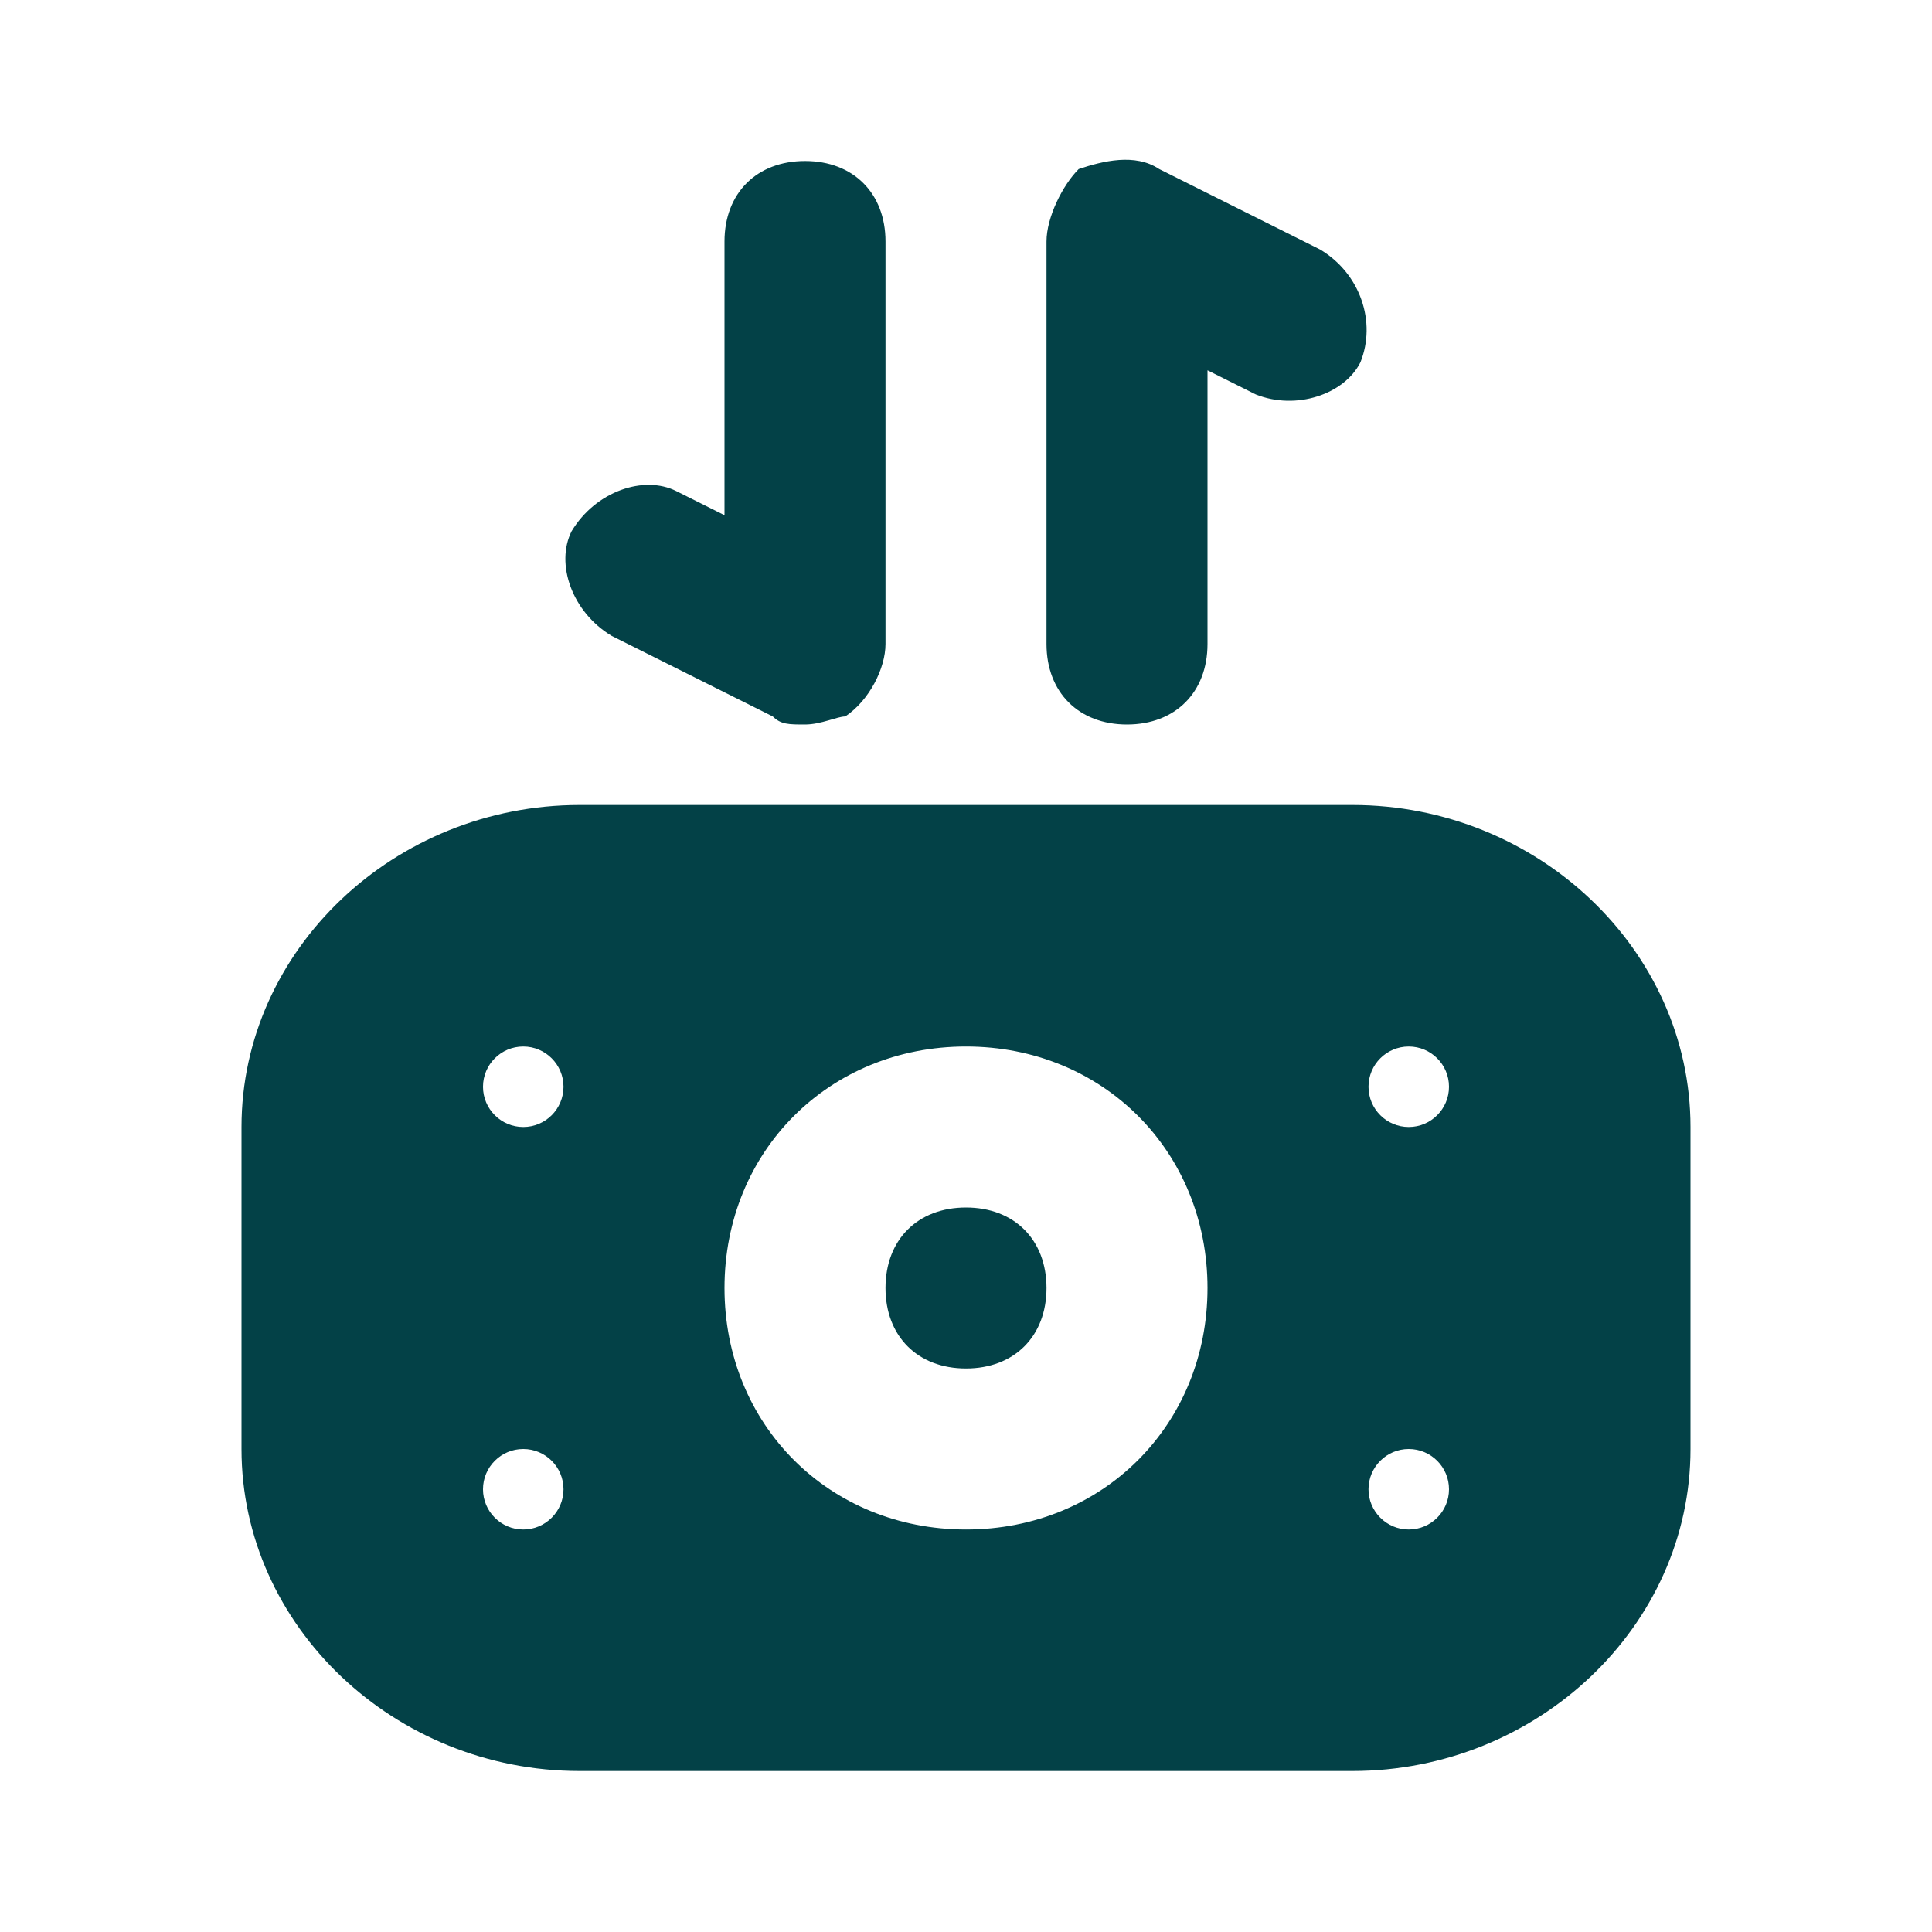 <svg width="24" height="24" viewBox="0 0 24 24" fill="none" xmlns="http://www.w3.org/2000/svg">
<path fill-rule="evenodd" clip-rule="evenodd" d="M7.2 22C4.9 22 3 20.2 3 18V14C3 11.8 4.9 10 7.2 10H16.8C19.1 10 21 11.8 21 14V18C21 20.2 19.1 22 16.8 22H7.2ZM15 16C15 17.7 13.7 19 12 19C10.3 19 9 17.7 9 16C9 14.3 10.3 13 12 13C13.7 13 15 14.3 15 16ZM13 16C13 15.4 12.6 15 12 15C11.4 15 11 15.4 11 16C11 16.6 11.4 17 12 17C12.6 17 13 16.6 13 16ZM7 18.5C7 18.776 6.776 19 6.5 19C6.224 19 6 18.776 6 18.5C6 18.224 6.224 18 6.5 18C6.776 18 7 18.224 7 18.5ZM6.5 14C6.776 14 7 13.776 7 13.5C7 13.224 6.776 13 6.5 13C6.224 13 6 13.224 6 13.5C6 13.776 6.224 14 6.5 14ZM18 13.5C18 13.776 17.776 14 17.5 14C17.224 14 17 13.776 17 13.5C17 13.224 17.224 13 17.5 13C17.776 13 18 13.224 18 13.5ZM17.5 19C17.776 19 18 18.776 18 18.5C18 18.224 17.776 18 17.5 18C17.224 18 17 18.224 17 18.5C17 18.776 17.224 19 17.5 19Z" fill="#034147"/>
<path d="M16.4 3.1L14.4 2.1C14.1 1.9 13.7 2 13.4 2.1C13.2 2.3 13 2.7 13 3V8C13 8.6 13.4 9 14 9C14.6 9 15 8.6 15 8V4.6L15.6 4.9C16.1 5.1 16.7 4.9 16.9 4.5C17.1 4 16.9 3.4 16.4 3.1ZM9 3V6.4L8.4 6.1C8 5.9 7.4 6.1 7.1 6.6C6.9 7 7.1 7.6 7.6 7.9L9.6 8.9C9.7 9 9.8 9 10 9C10.2 9 10.4 8.9 10.5 8.9C10.8 8.7 11 8.3 11 8V3C11 2.4 10.6 2 10 2C9.4 2 9 2.4 9 3Z" fill="#034147"/>
</svg>
